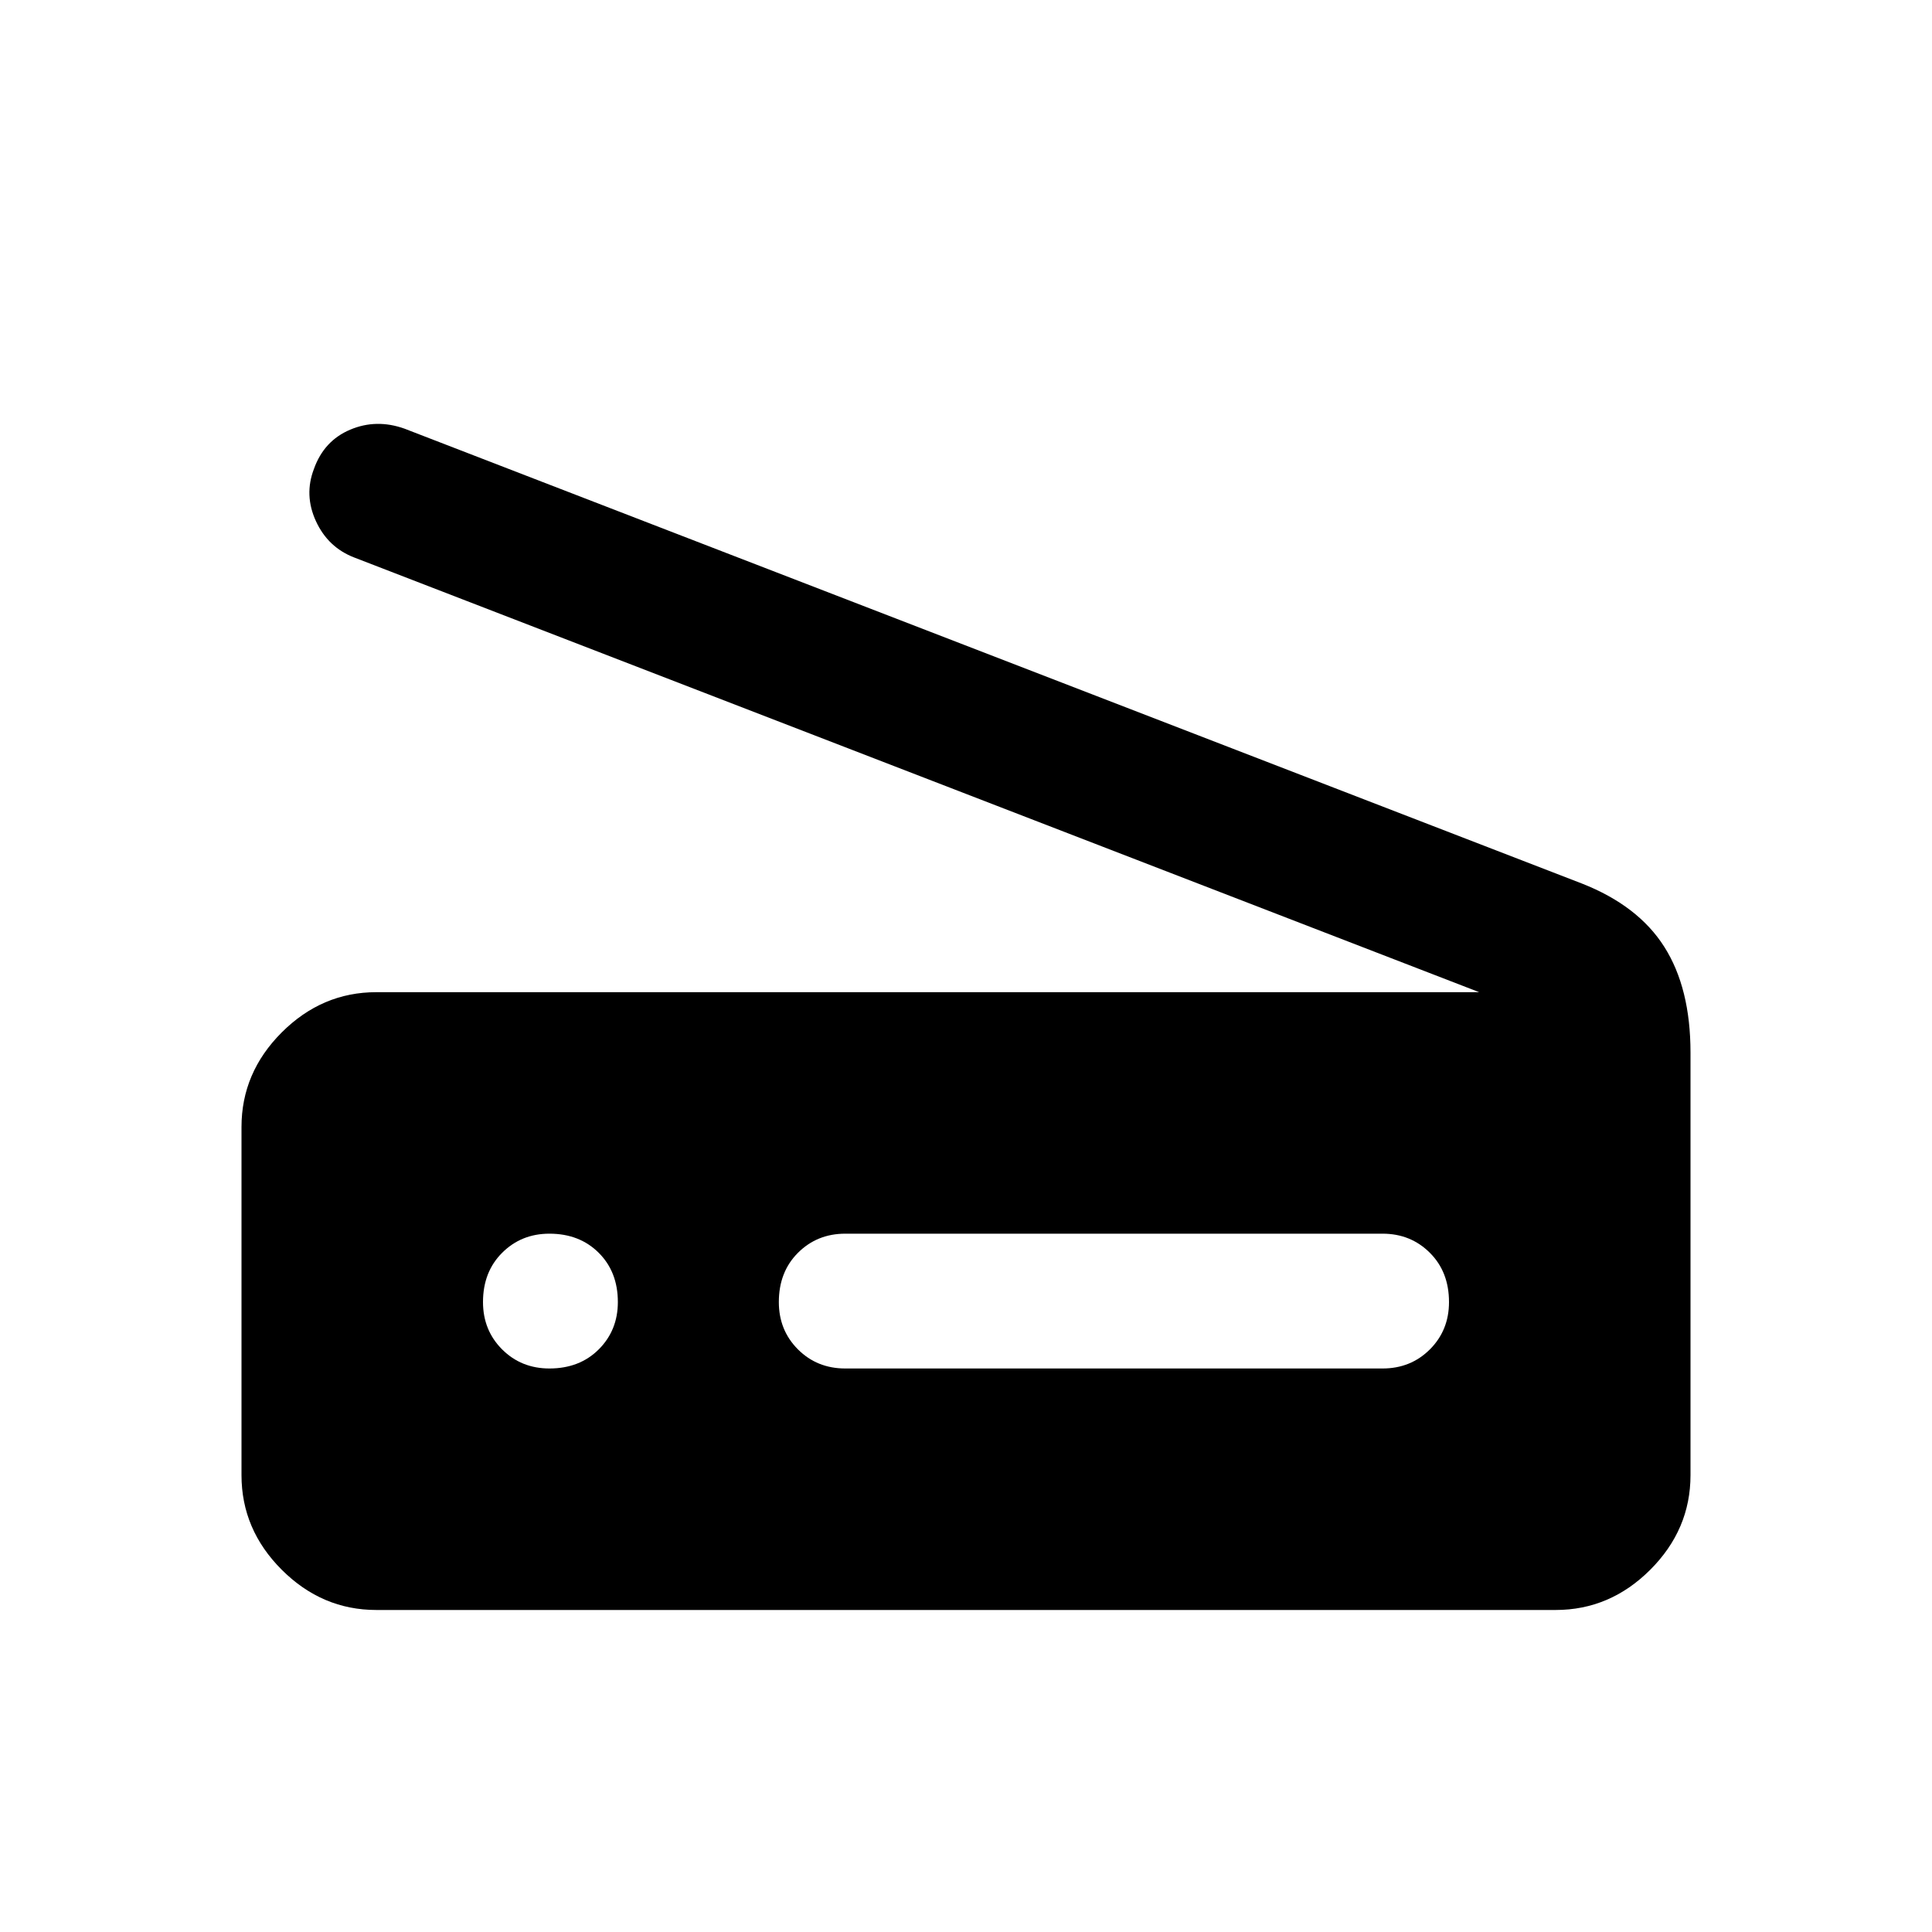 <svg xmlns="http://www.w3.org/2000/svg" height="40" width="40"><path d="m30.625 20.542-23.292-9q-.541-.209-.791-.75-.25-.542-.042-1.084.208-.583.75-.812.542-.229 1.125-.021l24.375 9.417q1.167.458 1.708 1.312.542.854.542 2.188v8.75q0 1.125-.833 1.958-.834.833-1.959.833H7.792q-1.125 0-1.959-.833Q5 31.667 5 30.542v-7.209q0-1.125.833-1.958.834-.833 1.959-.833ZM17.5 28.333h11.125q.583 0 .979-.395.396-.396.396-.98 0-.625-.396-1.02-.396-.396-.979-.396H17.5q-.583 0-.979.396-.396.395-.396 1.02 0 .584.396.98.396.395.979.395Zm-6.125 0q.625 0 1.021-.395.396-.396.396-.98 0-.625-.396-1.02-.396-.396-1.021-.396-.583 0-.979.396-.396.395-.396 1.02 0 .584.396.98.396.395.979.395Z"/></svg>